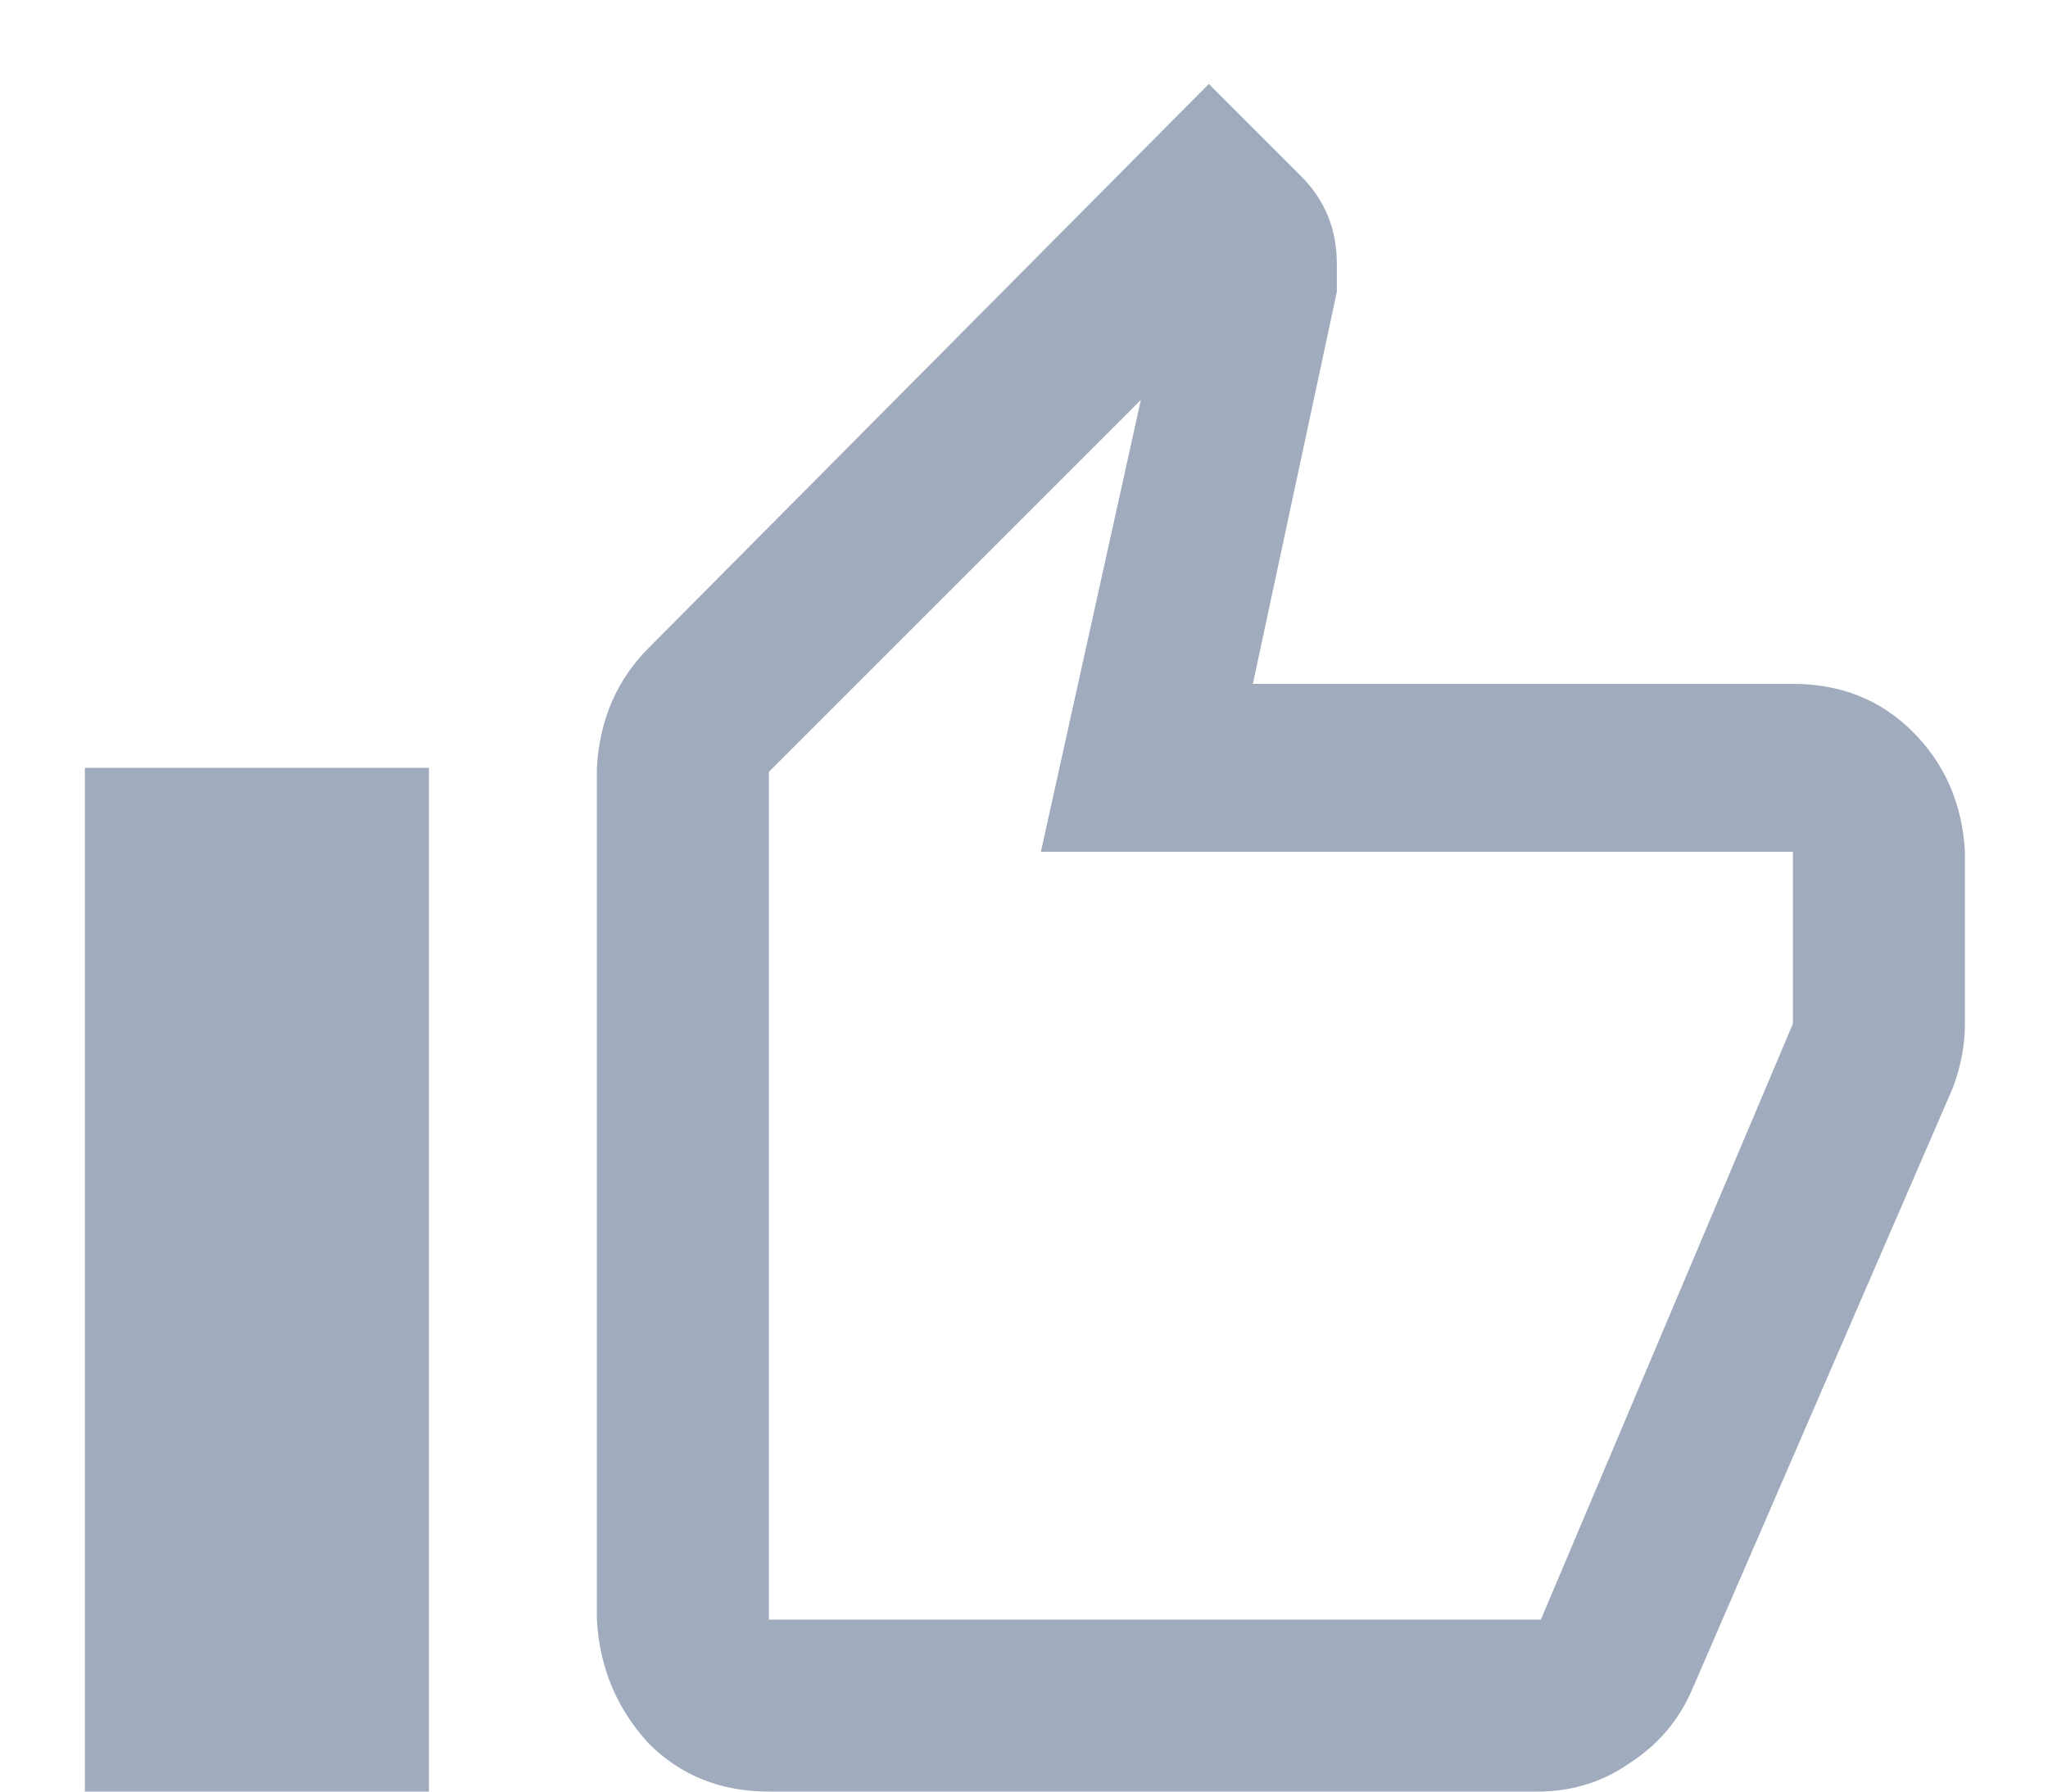 <svg width="16" height="14" viewBox="0 0 16 14" fill="none" xmlns="http://www.w3.org/2000/svg">
<path d="M3.351 6V14H0.663V6H3.351ZM6.007 14C5.632 14 5.319 13.875 5.069 13.625C4.819 13.354 4.684 13.031 4.663 12.656V6C4.684 5.625 4.819 5.312 5.069 5.062L9.444 0.656L10.163 1.375C10.351 1.562 10.444 1.792 10.444 2.062V2.281L9.788 5.344H14.007C14.382 5.344 14.694 5.469 14.944 5.719C15.194 5.969 15.33 6.281 15.351 6.656V8C15.351 8.167 15.319 8.333 15.257 8.5L13.226 13.188C13.121 13.438 12.955 13.635 12.726 13.781C12.517 13.927 12.278 14 12.007 14H6.007ZM6.007 12.656H12.038L14.007 8V6.656H8.132L8.913 3.125L6.007 6.031V12.656Z" fill="#7888A1" fill-opacity="0.7"/>
</svg>
